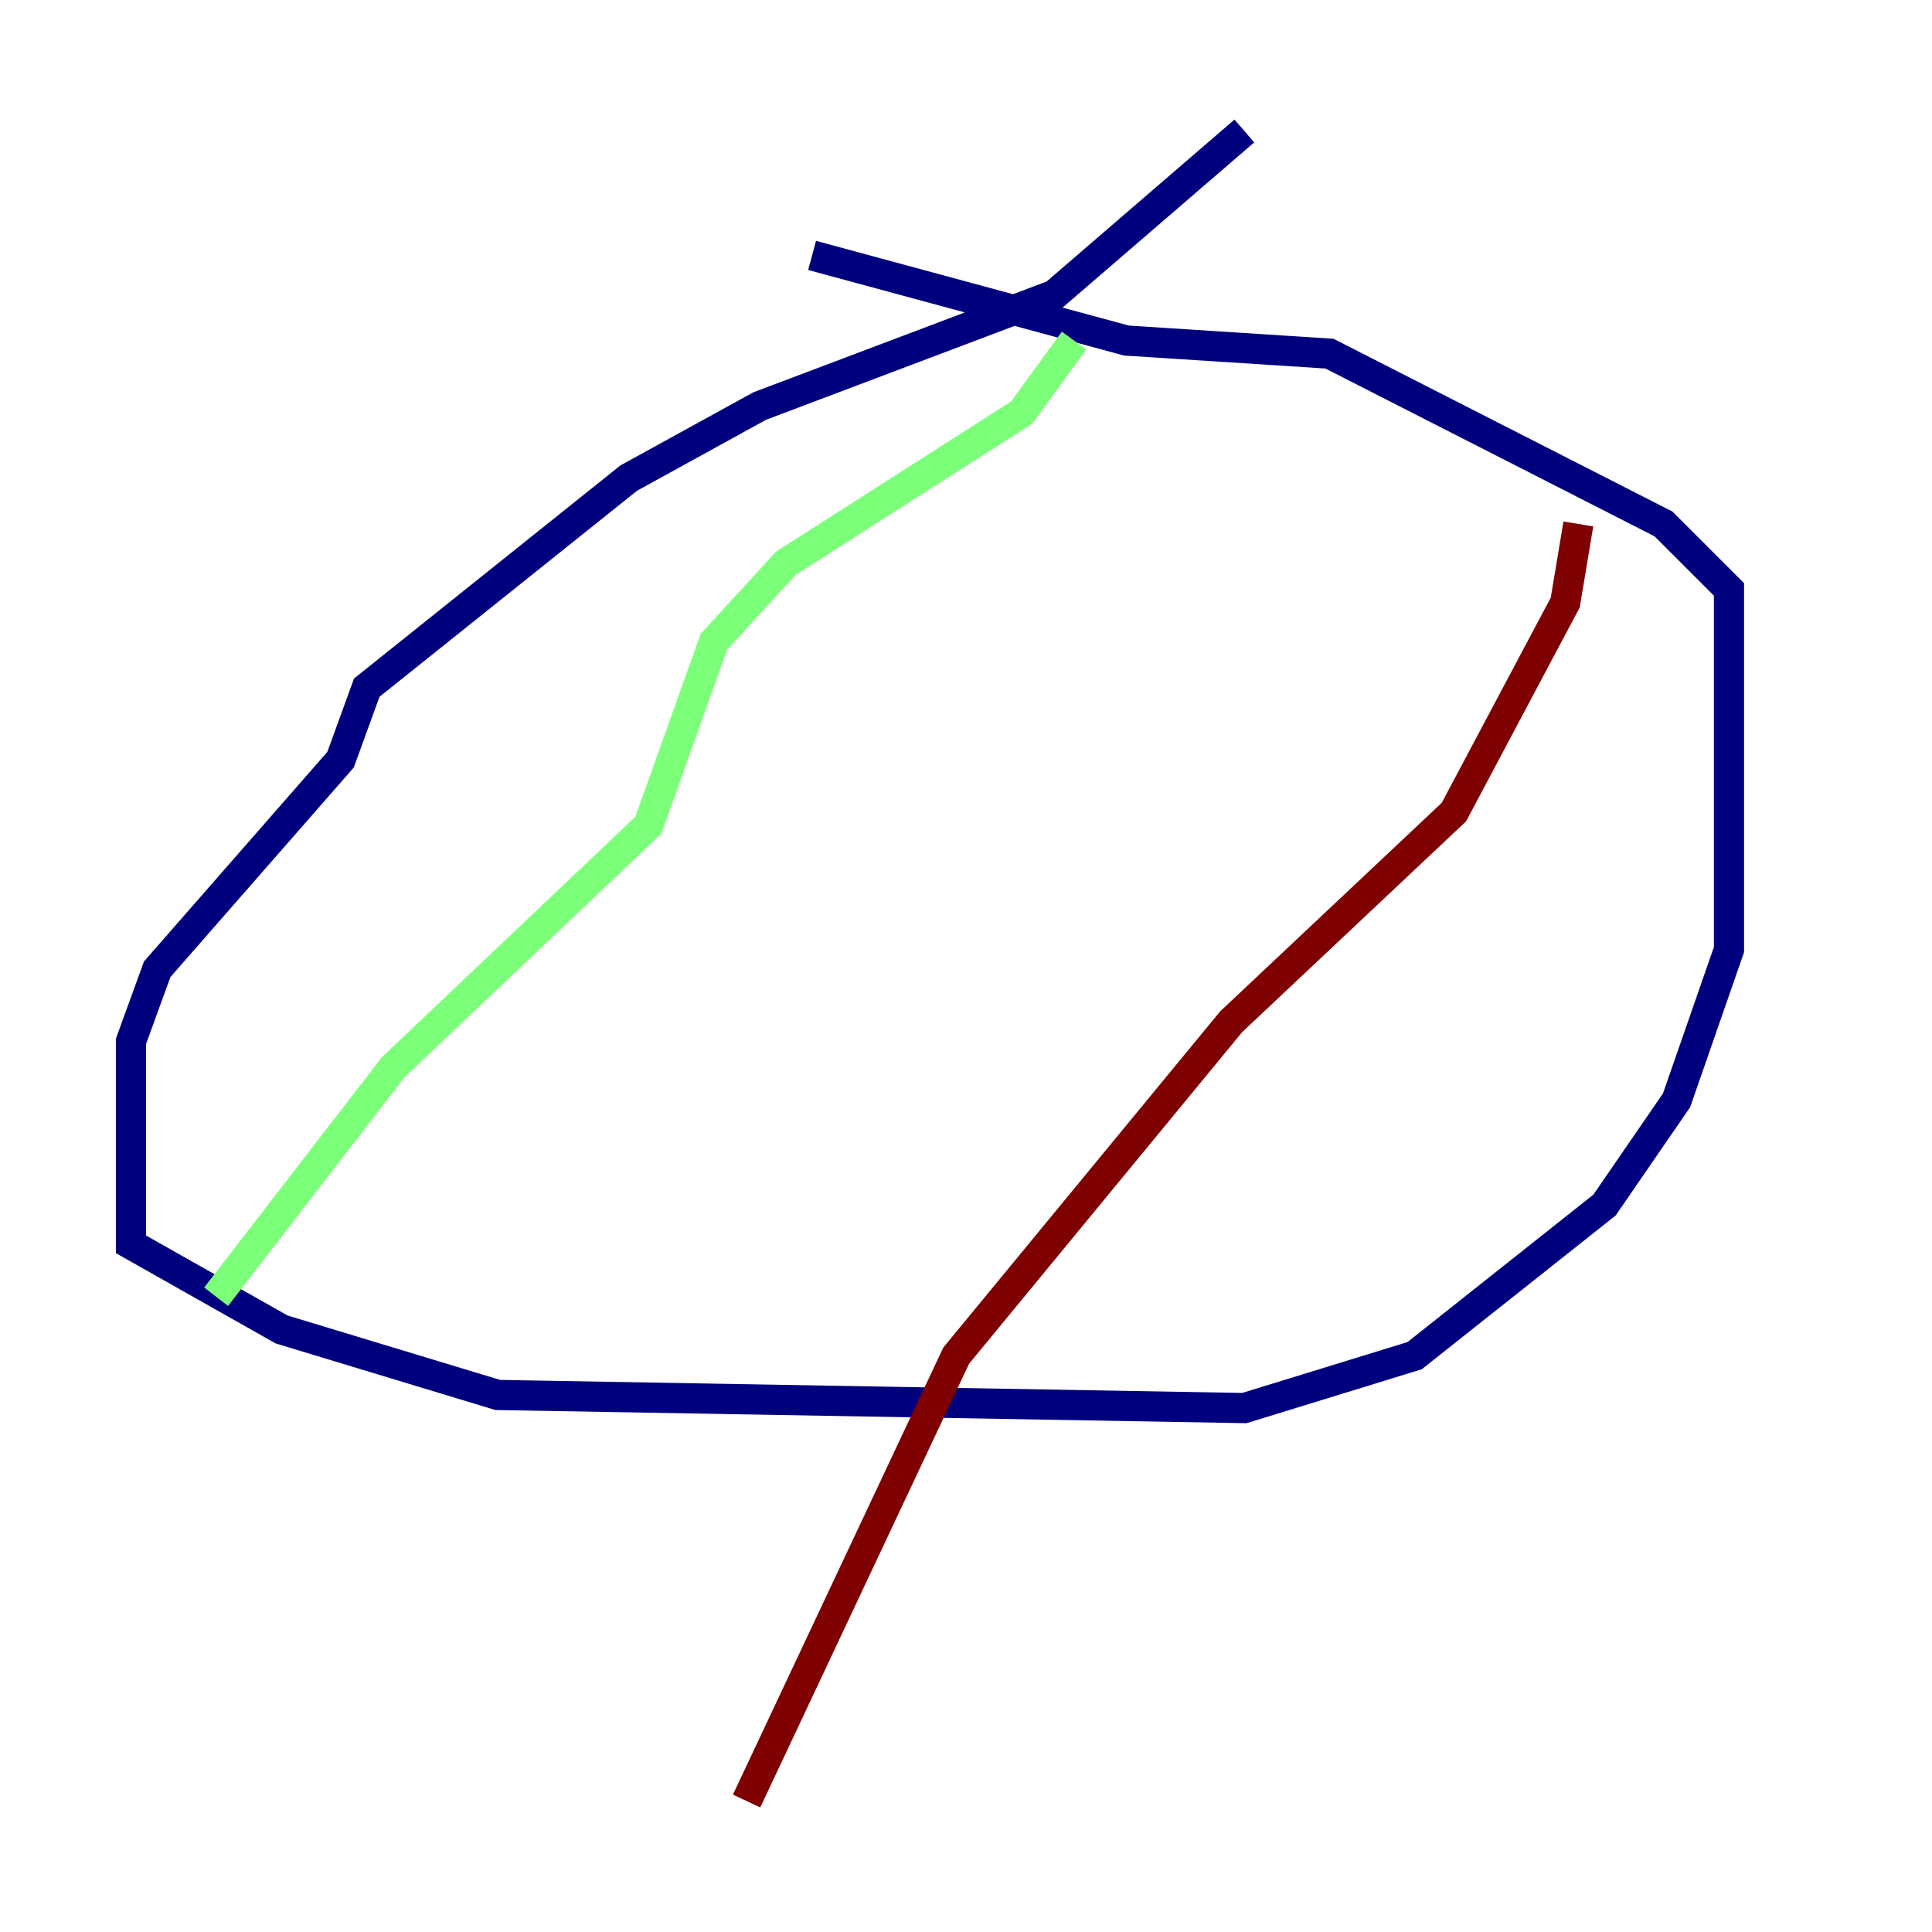 <?xml version="1.0" encoding="utf-8" ?>
<svg baseProfile="tiny" height="128" version="1.2" viewBox="0,0,128,128" width="128" xmlns="http://www.w3.org/2000/svg" xmlns:ev="http://www.w3.org/2001/xml-events" xmlns:xlink="http://www.w3.org/1999/xlink"><defs /><polyline fill="none" points="82.441,8.678 69.858,19.525 50.332,26.902 41.654,31.675 24.298,45.559 22.563,50.332 10.414,64.217 8.678,68.99 8.678,82.441 18.658,88.081 32.976,92.42 82.441,93.288 93.722,89.817 106.305,79.837 111.078,72.895 114.549,62.915 114.549,39.051 110.21,34.712 88.081,23.43 74.63,22.563 53.803,16.922" stroke="#00007f" stroke-width="2" /><polyline fill="none" points="71.159,22.563 67.688,27.336 52.068,37.315 47.295,42.522 42.956,54.671 26.034,70.725 14.319,85.912" stroke="#7cff79" stroke-width="2" /><polyline fill="none" points="104.57,34.712 103.702,39.919 96.325,53.803 81.573,67.688 63.349,89.817 49.464,119.322" stroke="#7f0000" stroke-width="2" /></svg>